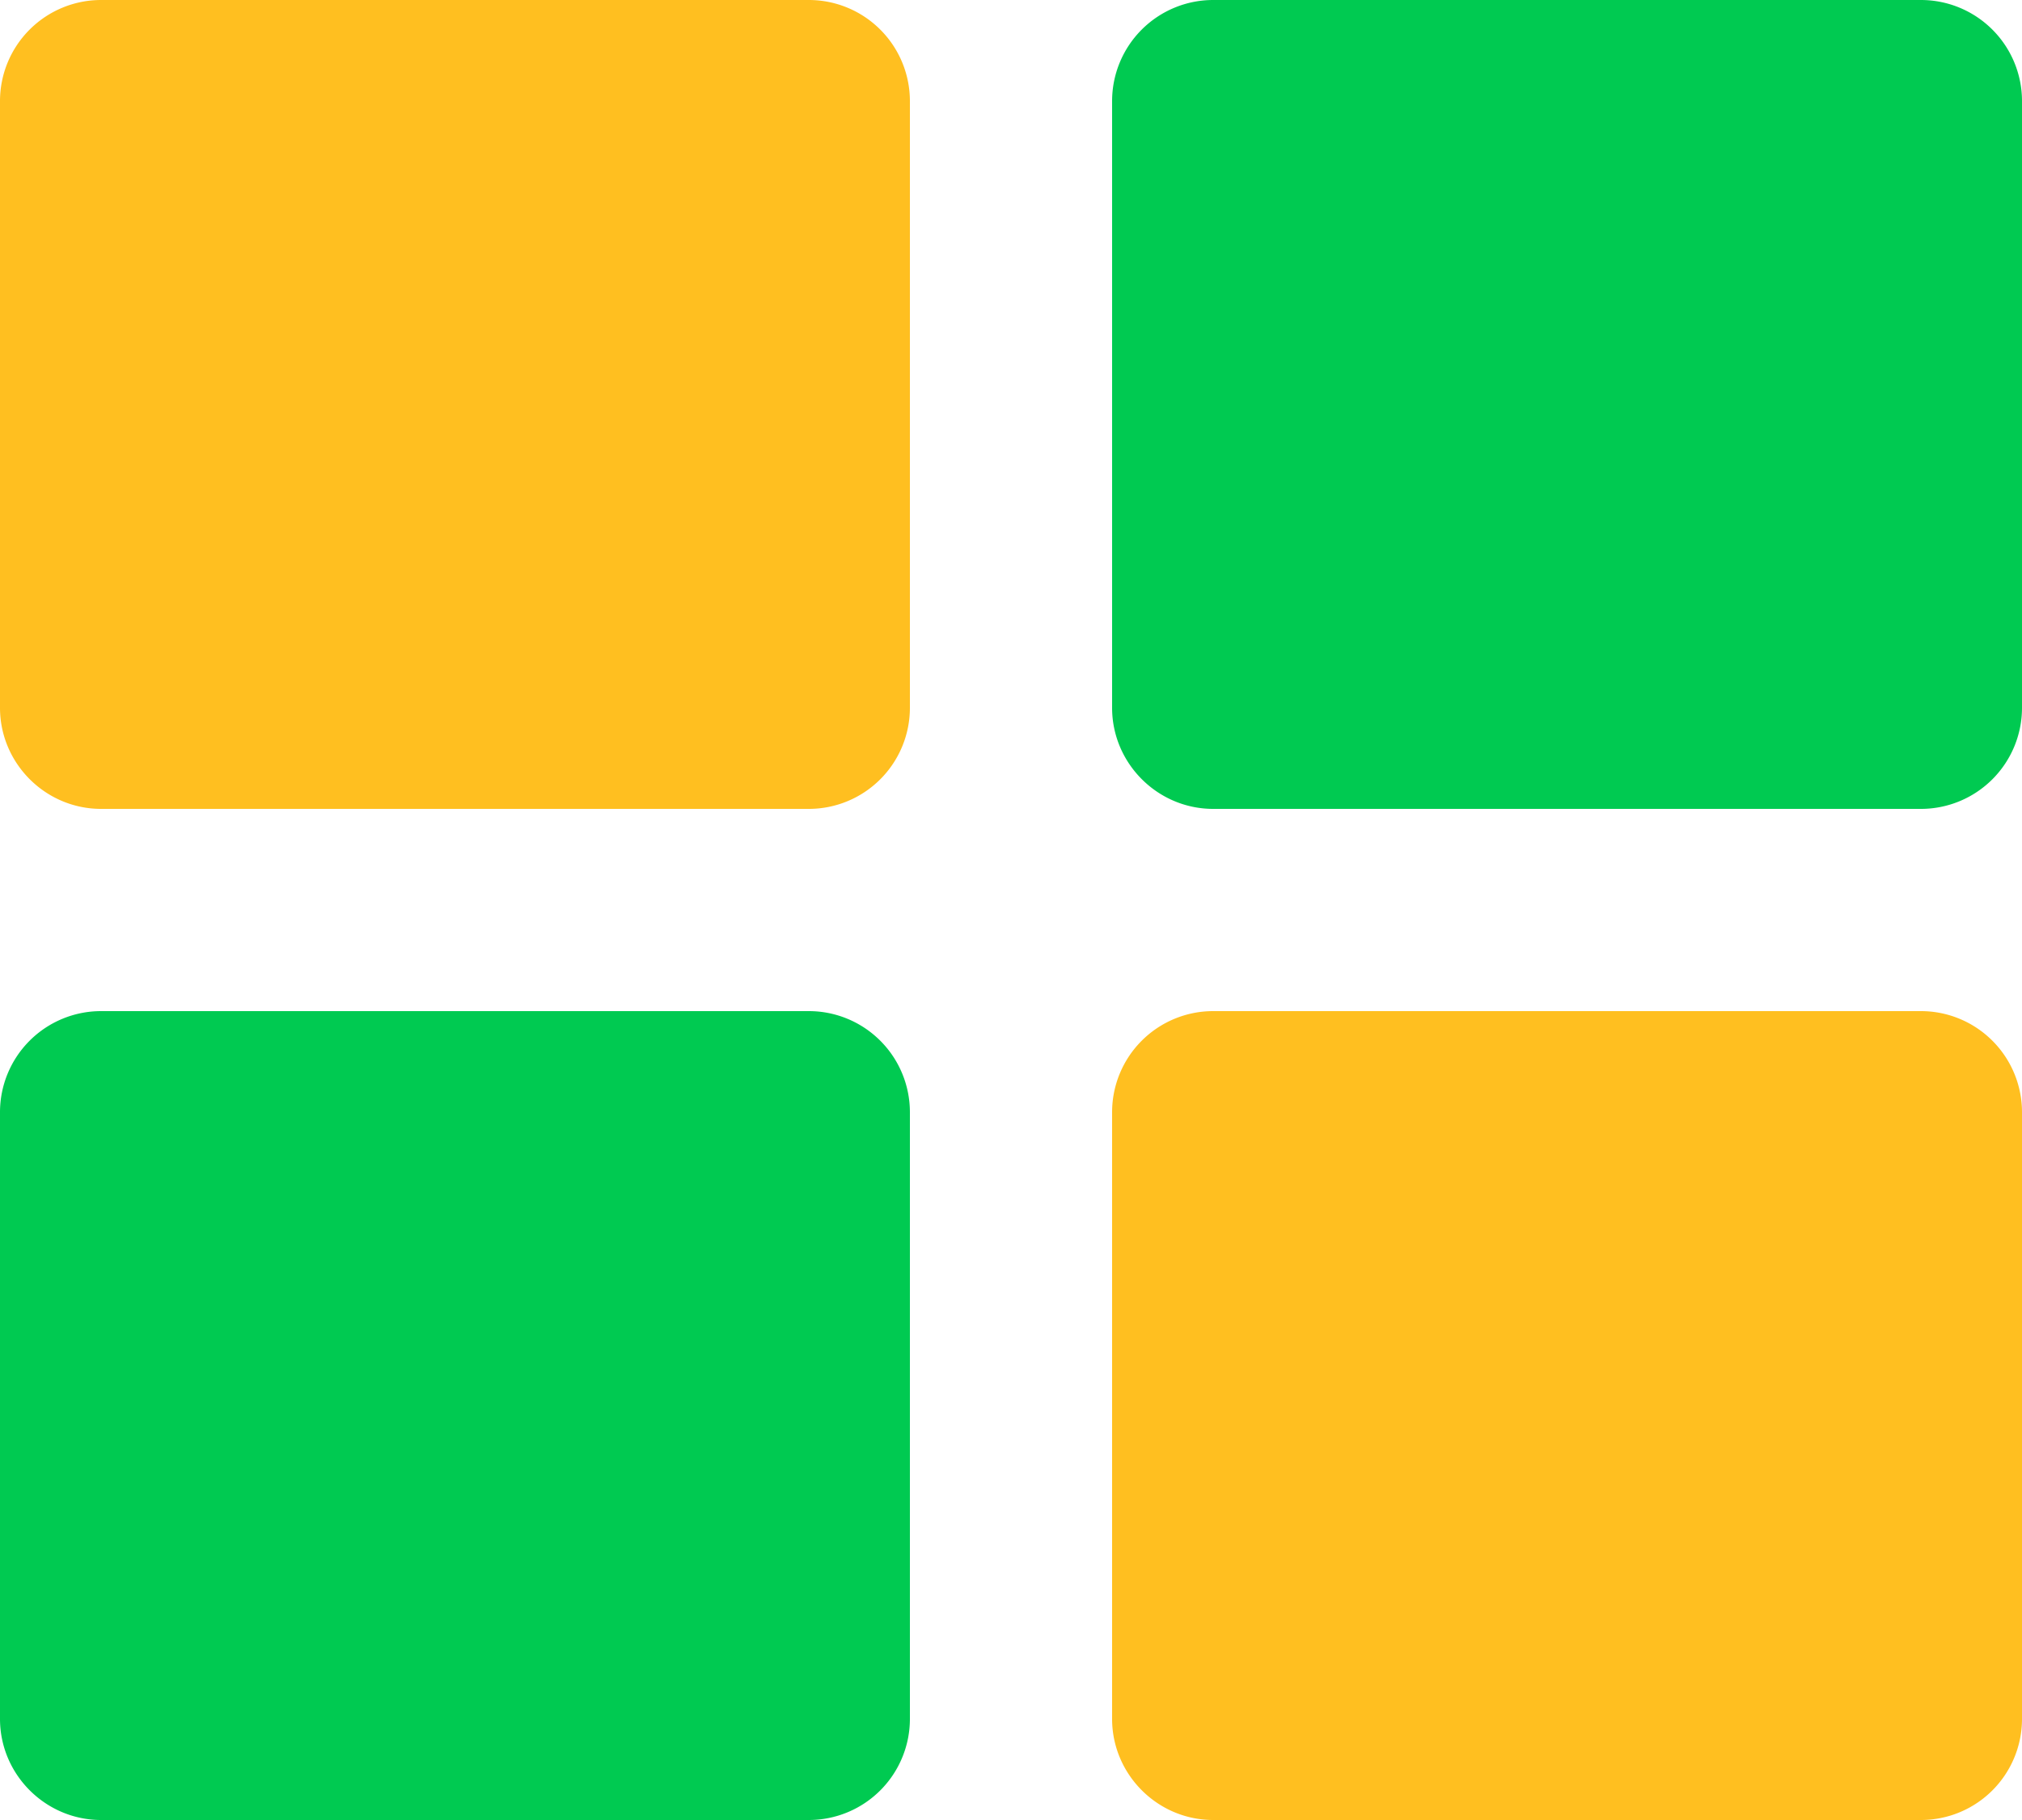 <svg width="40" height="36" fill="none" xmlns="http://www.w3.org/2000/svg"><path fill-rule="evenodd" clip-rule="evenodd" d="M24 0a2 2 0 0 0-2 2v12c0 1.1.9 2 2 2h14a2 2 0 0 0 2-2V2a2 2 0 0 0-2-2H24ZM2 20a2 2 0 0 0-2 2v12c0 1.1.9 2 2 2h14a2 2 0 0 0 2-2V22a2 2 0 0 0-2-2H2Z" fill="#00CA51"/><path fill-rule="evenodd" clip-rule="evenodd" d="M2 0a2 2 0 0 0-2 2v12c0 1.1.9 2 2 2h14a2 2 0 0 0 2-2V2a2 2 0 0 0-2-2H2Zm22 20a2 2 0 0 0-2 2v12c0 1.1.9 2 2 2h14a2 2 0 0 0 2-2V22a2 2 0 0 0-2-2H24Z" fill="#FFBF20"/></svg>